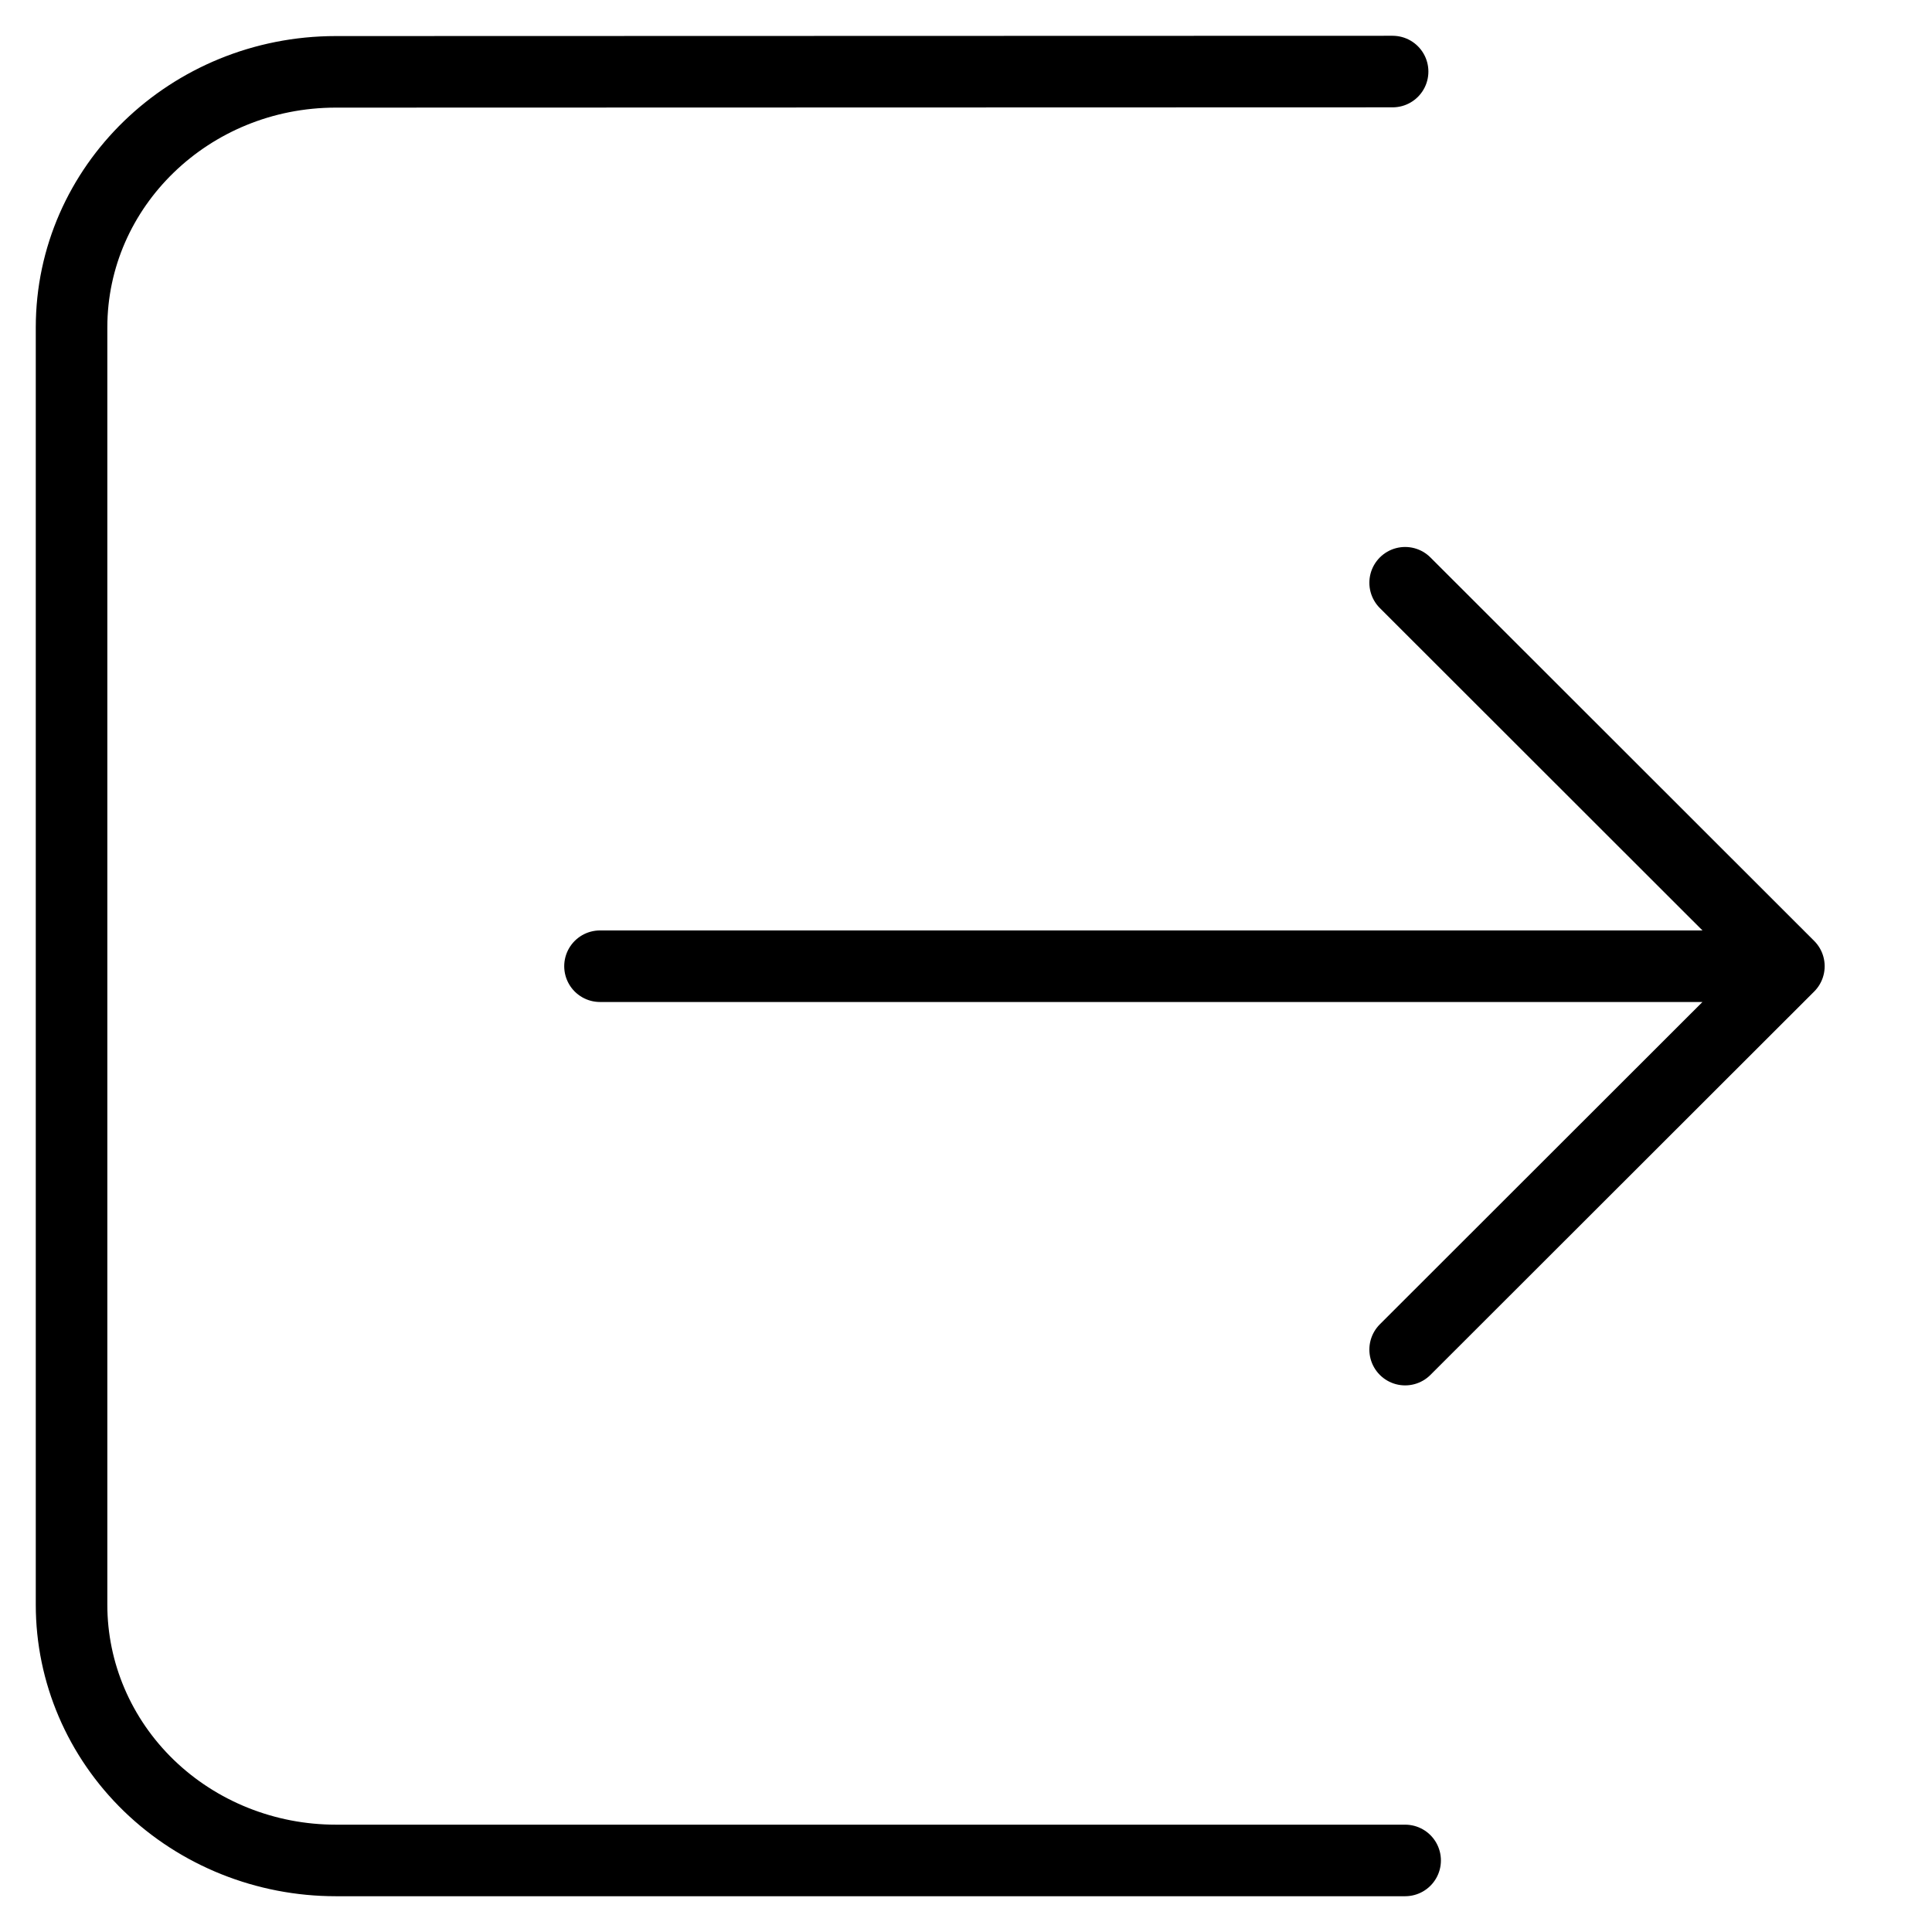 <svg width="27" height="27" viewBox="0 0 27 27" fill="none" xmlns="http://www.w3.org/2000/svg">
<path d="M19.637 18.861L25 13.503L19.637 8.144M25 13.503H8.385M19.462 1L4.692 1.004C2.654 1.005 1 2.604 1 4.576V22.428C1 23.375 1.389 24.284 2.081 24.954C2.774 25.624 3.713 26 4.692 26H19.637" stroke="black" stroke-linecap="round" stroke-linejoin="round"/>
</svg>
